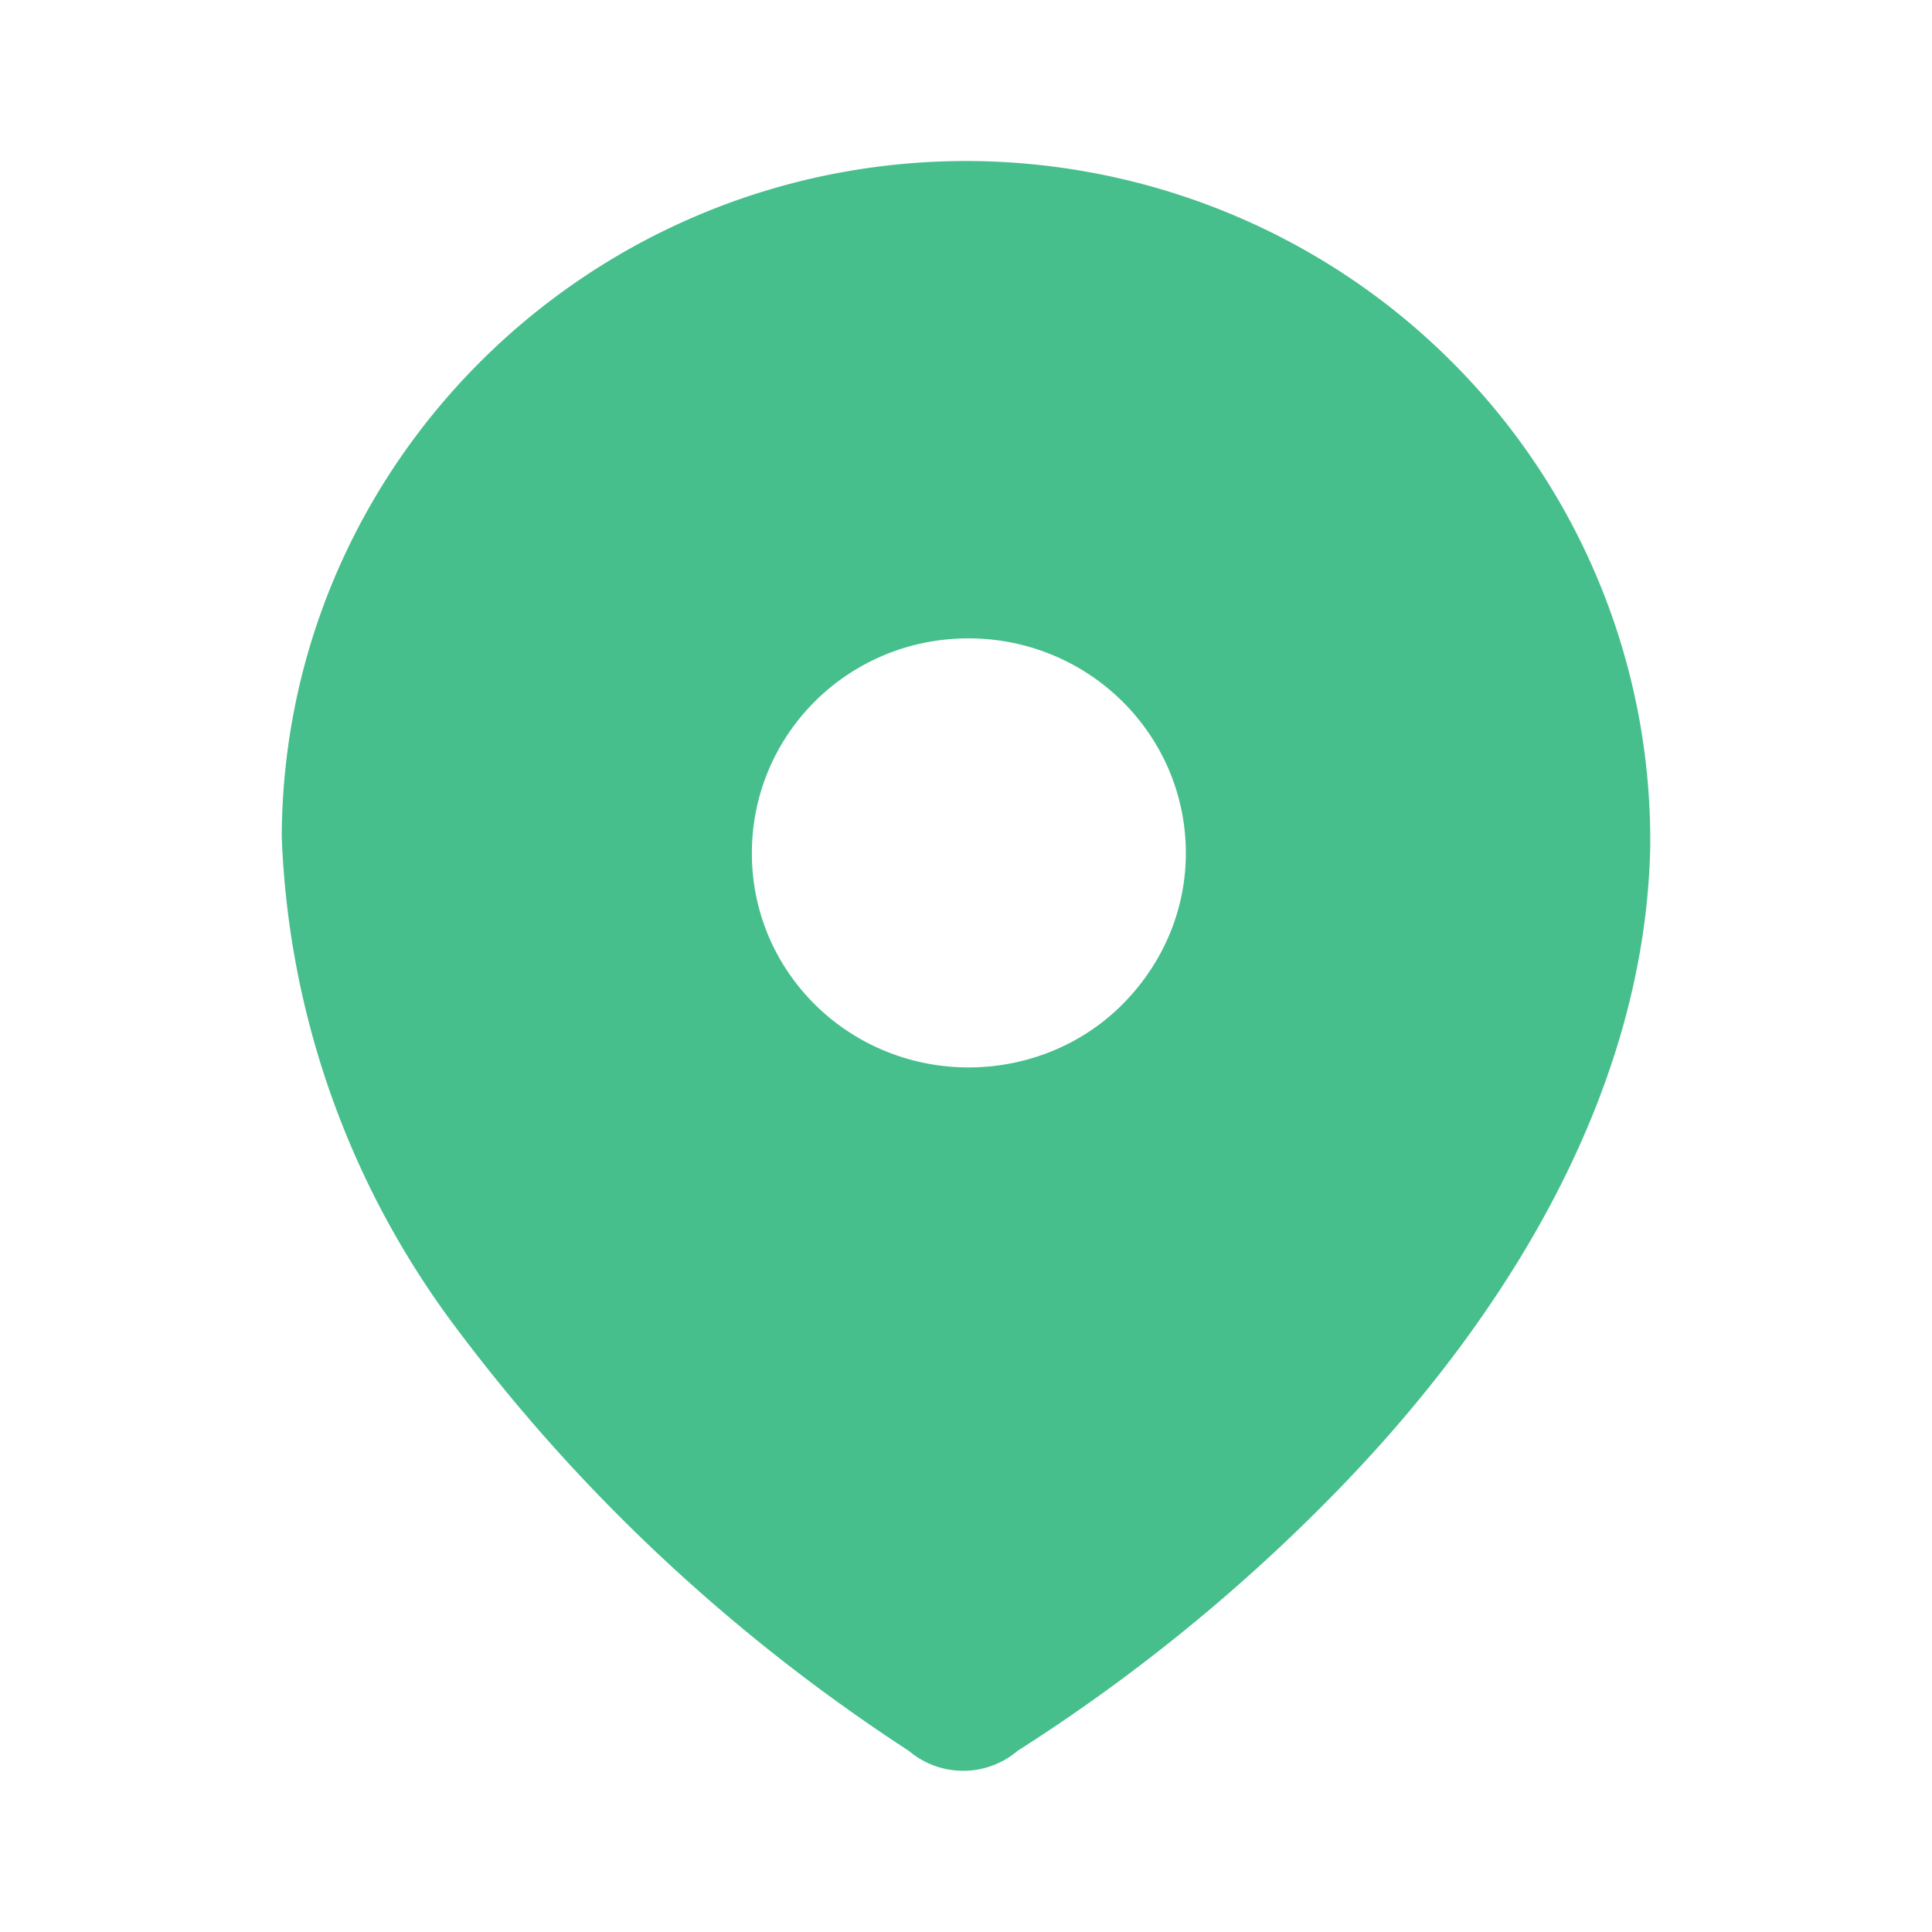 <svg width="24" height="24" fill="none" xmlns="http://www.w3.org/2000/svg"><path fill-rule="evenodd" clip-rule="evenodd" d="M12.03 2c2.26.01 4.42.91 6 2.49a8.398 8.398 0 012.47 5.97v.05c-.06 3.03-1.76 5.82-3.88 8a22.12 22.12 0 01-3.98 3.24c-.39.33-.96.33-1.35 0-2.15-1.4-4.05-3.16-5.59-5.21a10.807 10.807 0 01-2.2-6.15c.02-4.65 3.84-8.4 8.53-8.39zm0 11.26c.71 0 1.39-.27 1.89-.76.52-.51.811-1.189.811-1.9 0-1.48-1.211-2.67-2.701-2.67S9.34 9.12 9.34 10.6c0 1.461 1.18 2.64 2.66 2.66h.03z" fill="#46BF8C"/></svg>
